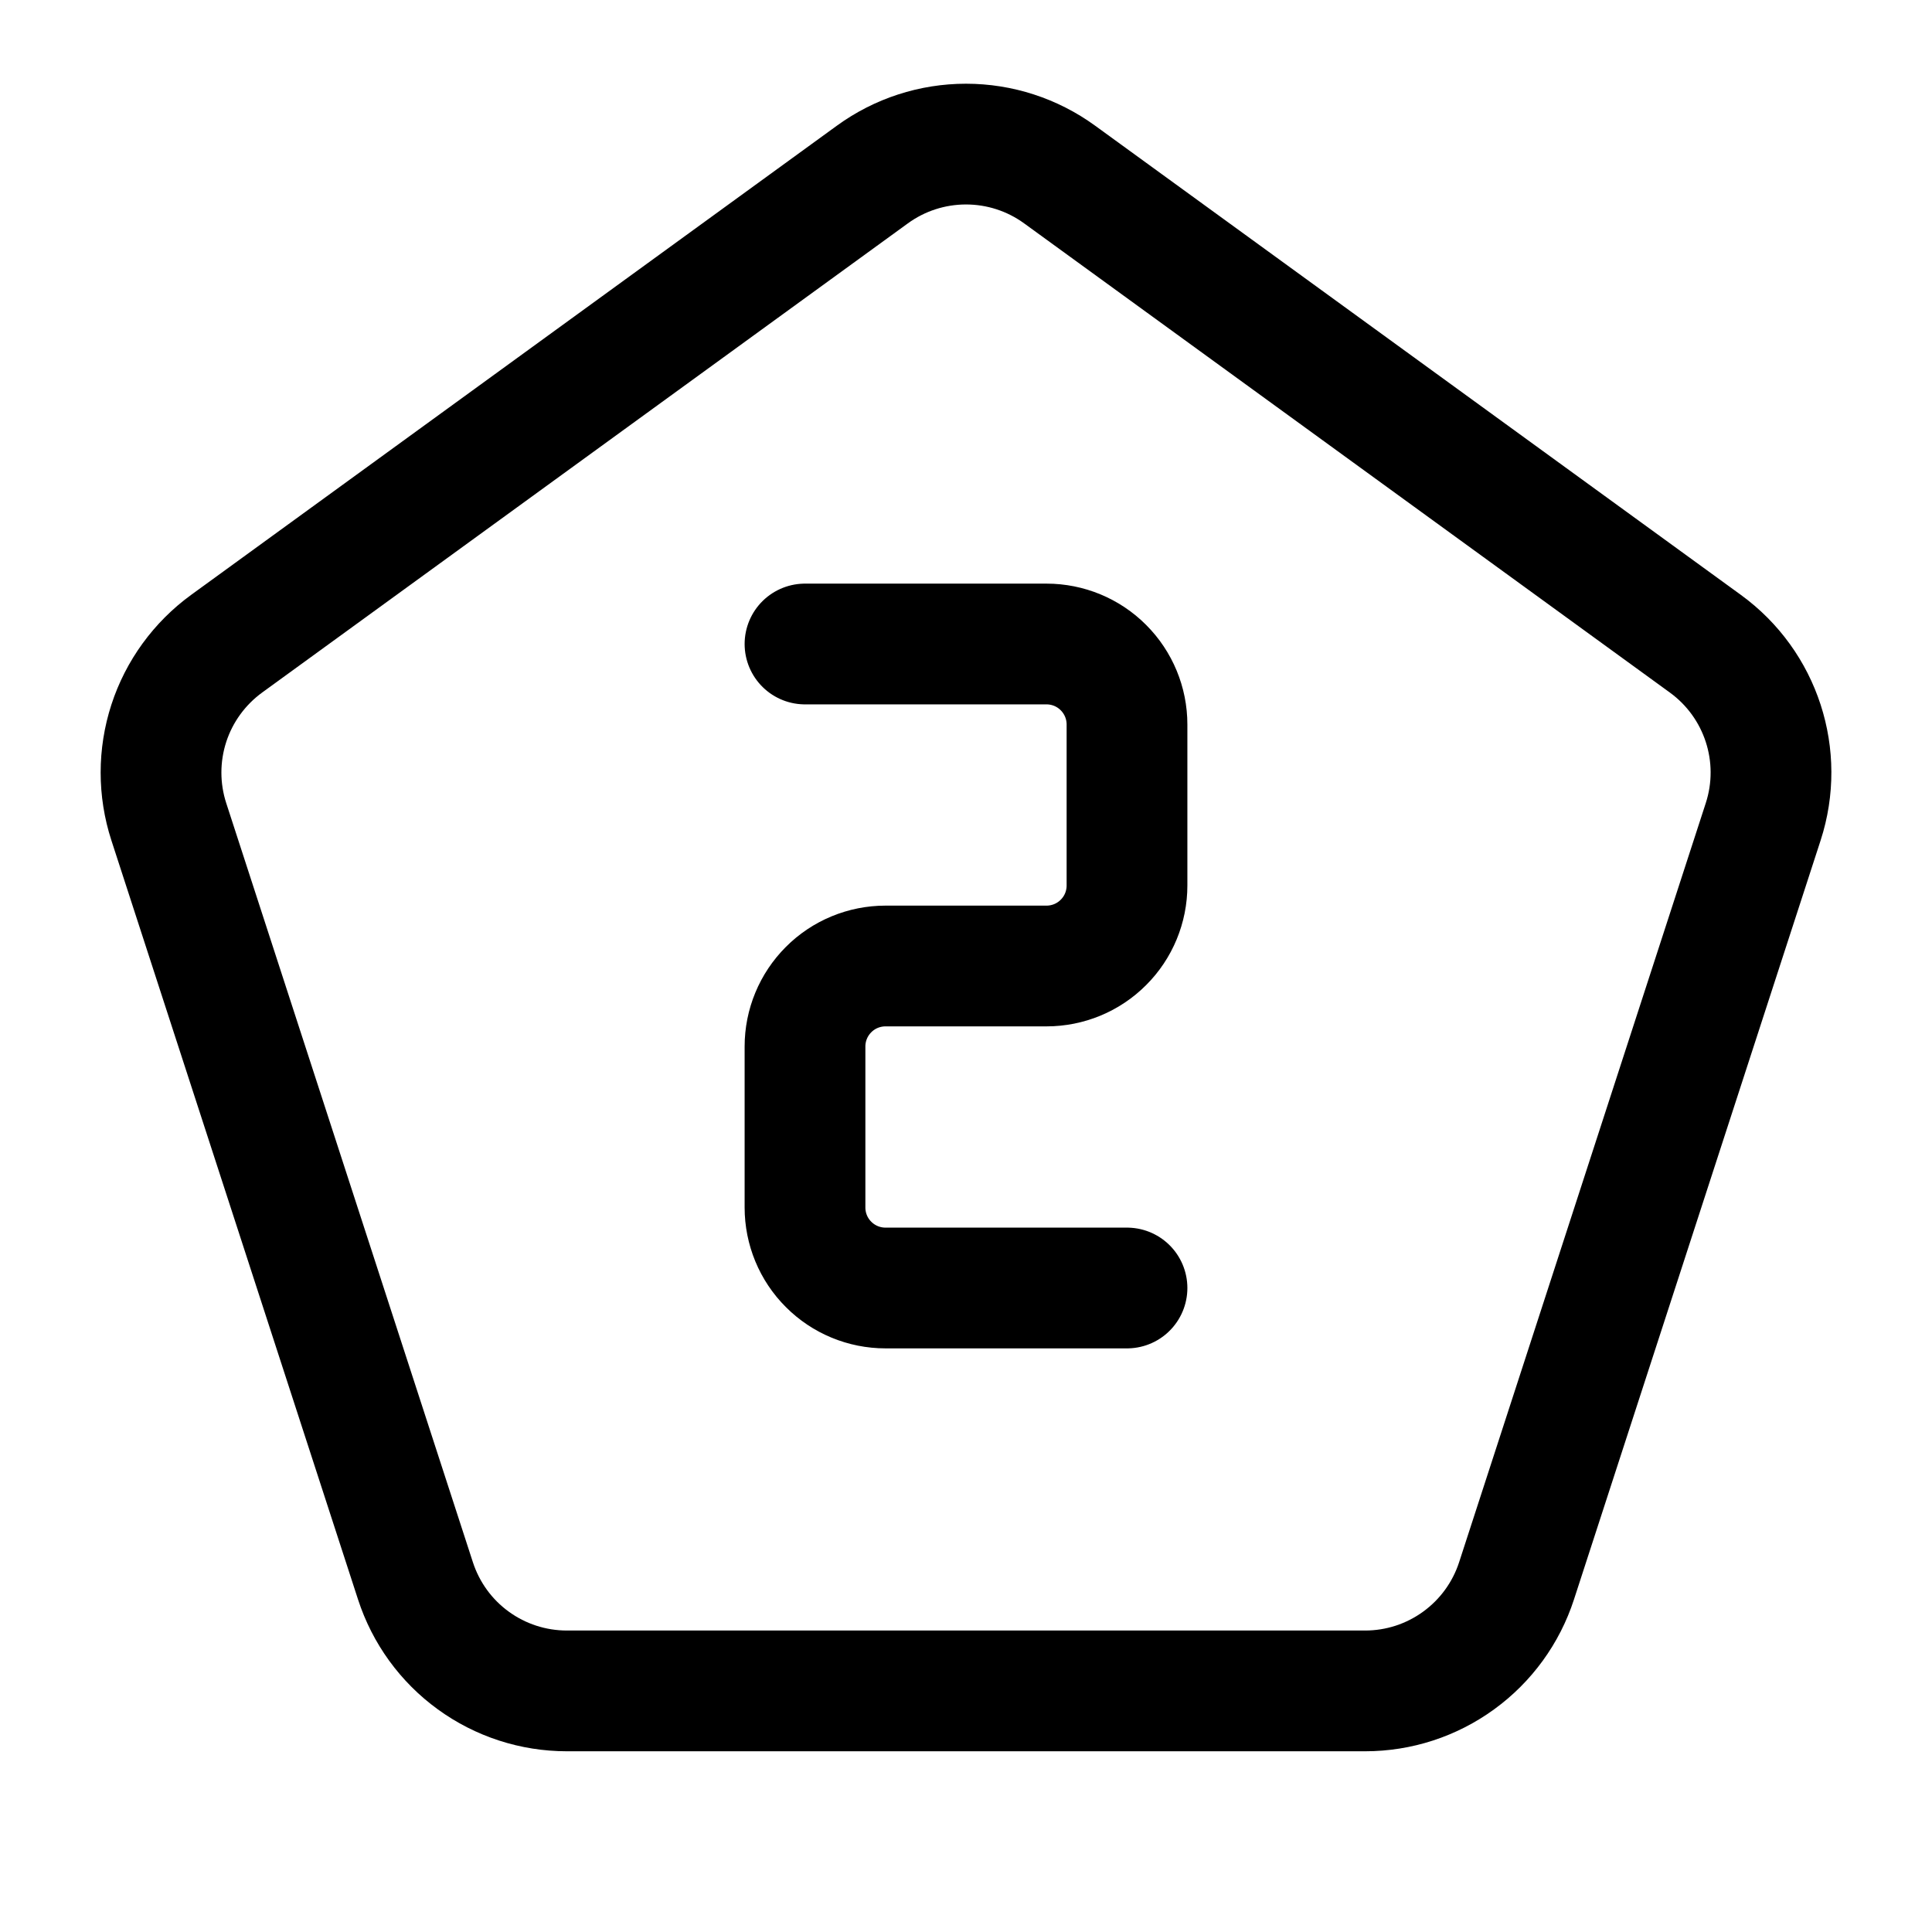 <svg width="24" height="24" viewBox="0 0 24 24" fill="none" xmlns="http://www.w3.org/2000/svg">
<path d="M10 8H13C13.265 8 13.52 8.105 13.707 8.293C13.895 8.481 14 8.735 14 9V11C14 11.265 13.895 11.52 13.707 11.707C13.52 11.895 13.265 12 13 12H11C10.735 12 10.48 12.105 10.293 12.293C10.105 12.481 10 12.735 10 13V15C10 15.265 10.105 15.52 10.293 15.707C10.48 15.895 10.735 16 11 16H14M13.163 2.168L21.184 7.996C21.878 8.5 22.168 9.393 21.903 10.208L18.839 19.638C18.71 20.035 18.458 20.382 18.12 20.627C17.782 20.873 17.376 21.005 16.958 21.005H7.042C6.624 21.005 6.217 20.873 5.879 20.627C5.541 20.382 5.29 20.035 5.161 19.638L2.097 10.208C1.968 9.811 1.968 9.383 2.097 8.985C2.226 8.588 2.478 8.242 2.816 7.996L10.837 2.168C11.175 1.922 11.582 1.79 12 1.79C12.418 1.79 12.825 1.922 13.163 2.168Z" stroke="currentColor" stroke-width="1.5" stroke-linecap="round" stroke-linejoin="round"/>
</svg>
